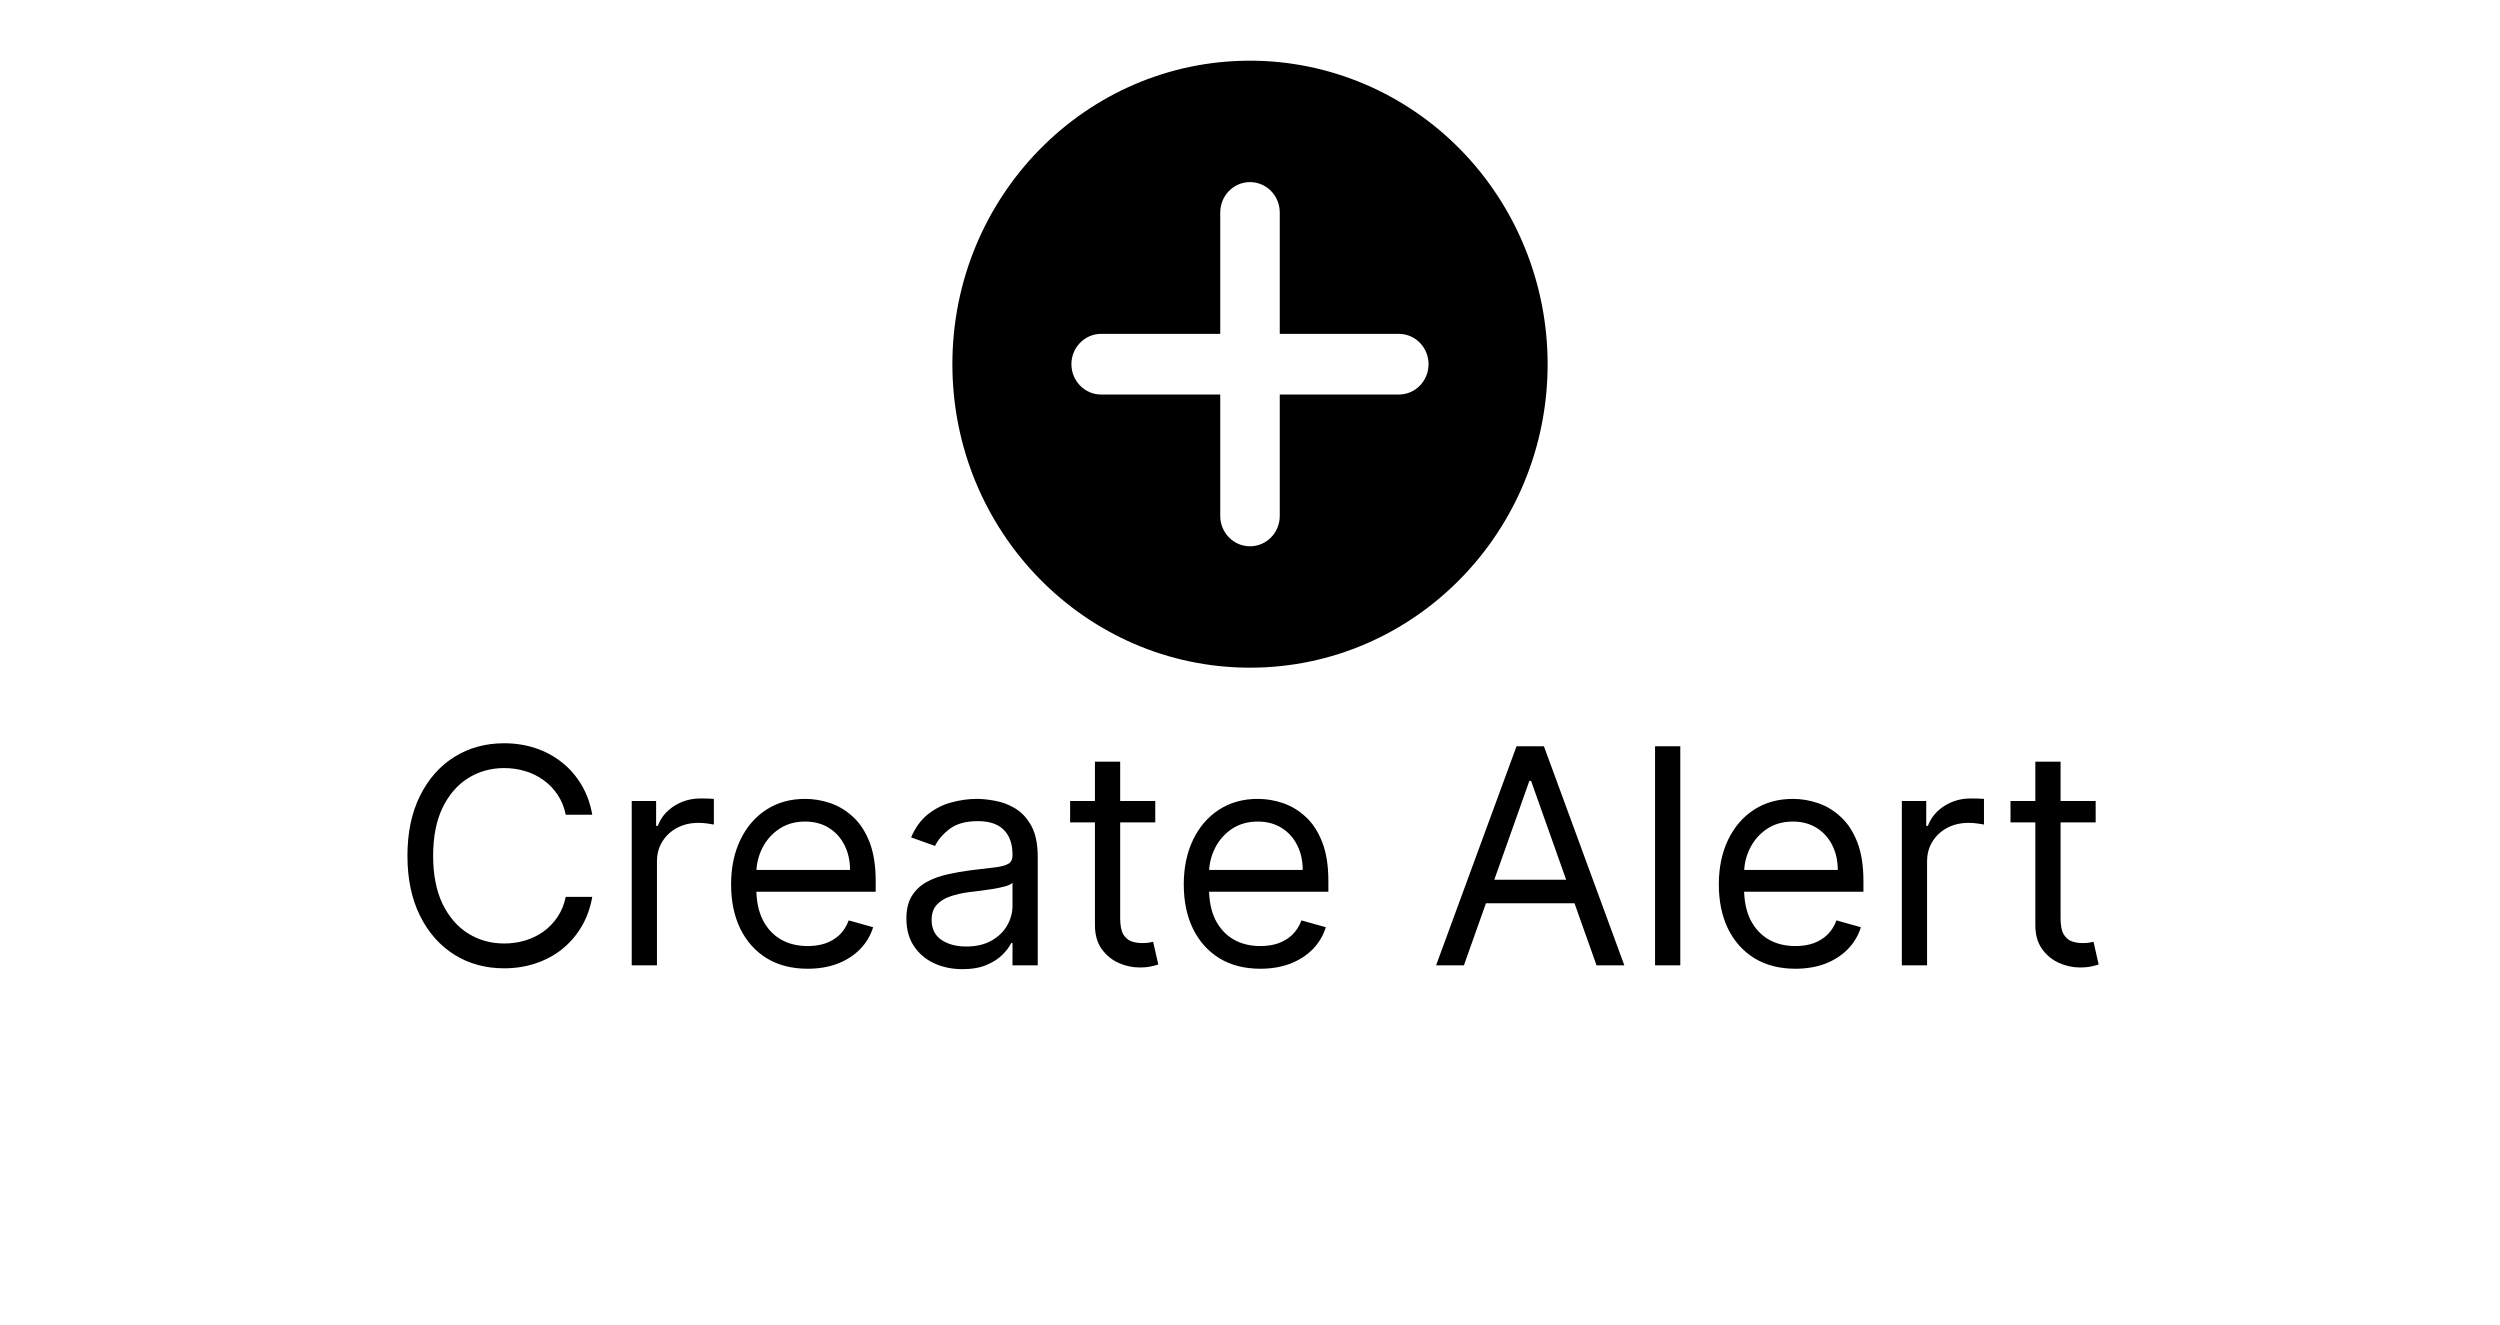 <svg width="83" height="44" viewBox="0 0 83 44" fill="none" xmlns="http://www.w3.org/2000/svg">
<path fill-rule="evenodd" clip-rule="evenodd" d="M31.619 12.091C31.619 6.526 36.043 2.015 41.5 2.015C44.12 2.015 46.634 3.077 48.487 4.966C50.34 6.856 51.381 9.419 51.381 12.091C51.381 17.656 46.957 22.167 41.5 22.167C36.043 22.167 31.619 17.656 31.619 12.091ZM42.488 13.099H46.44C46.986 13.099 47.428 12.648 47.428 12.091C47.428 11.535 46.986 11.084 46.44 11.084H42.488V7.053C42.488 6.497 42.046 6.046 41.5 6.046C40.954 6.046 40.512 6.497 40.512 7.053V11.084H36.559C36.014 11.084 35.571 11.535 35.571 12.091C35.571 12.648 36.014 13.099 36.559 13.099H40.512V17.129C40.512 17.686 40.954 18.137 41.5 18.137C42.046 18.137 42.488 17.686 42.488 17.129V13.099Z" fill="black"/>
<path d="M19.664 27.049H18.783C18.731 26.795 18.64 26.573 18.509 26.381C18.382 26.189 18.225 26.028 18.041 25.898C17.858 25.765 17.656 25.666 17.433 25.6C17.211 25.533 16.979 25.5 16.738 25.5C16.297 25.5 15.898 25.612 15.541 25.834C15.186 26.057 14.903 26.384 14.692 26.818C14.484 27.251 14.38 27.782 14.38 28.412C14.38 29.042 14.484 29.573 14.692 30.007C14.903 30.44 15.186 30.768 15.541 30.99C15.898 31.213 16.297 31.324 16.738 31.324C16.979 31.324 17.211 31.291 17.433 31.225C17.656 31.158 17.858 31.06 18.041 30.93C18.225 30.797 18.382 30.635 18.509 30.444C18.64 30.249 18.731 30.027 18.783 29.776H19.664C19.597 30.148 19.477 30.48 19.301 30.774C19.126 31.067 18.908 31.317 18.648 31.523C18.388 31.727 18.095 31.882 17.771 31.988C17.449 32.095 17.104 32.148 16.738 32.148C16.117 32.148 15.566 31.997 15.083 31.694C14.6 31.39 14.22 30.96 13.943 30.401C13.666 29.842 13.527 29.179 13.527 28.412C13.527 27.645 13.666 26.982 13.943 26.424C14.22 25.865 14.6 25.434 15.083 25.131C15.566 24.828 16.117 24.676 16.738 24.676C17.104 24.676 17.449 24.73 17.771 24.836C18.095 24.943 18.388 25.099 18.648 25.305C18.908 25.509 19.126 25.757 19.301 26.051C19.477 26.342 19.597 26.674 19.664 27.049ZM20.973 32.049V26.594H21.783V27.418H21.84C21.939 27.148 22.119 26.929 22.379 26.761C22.64 26.593 22.933 26.509 23.26 26.509C23.322 26.509 23.398 26.51 23.491 26.512C23.583 26.515 23.653 26.518 23.7 26.523V27.375C23.672 27.368 23.607 27.358 23.505 27.343C23.406 27.327 23.3 27.319 23.189 27.319C22.924 27.319 22.687 27.374 22.479 27.485C22.273 27.594 22.11 27.746 21.989 27.94C21.87 28.132 21.811 28.351 21.811 28.597V32.049H20.973ZM26.815 32.162C26.289 32.162 25.836 32.046 25.455 31.814C25.076 31.58 24.784 31.253 24.578 30.834C24.374 30.413 24.272 29.923 24.272 29.364C24.272 28.805 24.374 28.313 24.578 27.887C24.784 27.458 25.07 27.124 25.437 26.885C25.806 26.644 26.237 26.523 26.73 26.523C27.014 26.523 27.294 26.57 27.571 26.665C27.848 26.76 28.1 26.914 28.328 27.127C28.555 27.337 28.736 27.617 28.871 27.965C29.006 28.313 29.073 28.741 29.073 29.25V29.605H24.869V28.881H28.221C28.221 28.573 28.159 28.299 28.036 28.057C27.916 27.816 27.743 27.625 27.518 27.485C27.295 27.346 27.032 27.276 26.73 27.276C26.396 27.276 26.107 27.359 25.863 27.524C25.622 27.688 25.436 27.901 25.305 28.164C25.175 28.426 25.11 28.708 25.11 29.009V29.492C25.11 29.904 25.181 30.253 25.323 30.539C25.468 30.823 25.668 31.04 25.923 31.189C26.179 31.336 26.476 31.409 26.815 31.409C27.035 31.409 27.234 31.379 27.411 31.317C27.591 31.253 27.746 31.158 27.877 31.033C28.007 30.905 28.107 30.747 28.178 30.557L28.988 30.784C28.903 31.059 28.76 31.3 28.558 31.509C28.357 31.715 28.108 31.876 27.813 31.992C27.517 32.105 27.184 32.162 26.815 32.162ZM31.953 32.176C31.608 32.176 31.294 32.111 31.012 31.981C30.73 31.849 30.507 31.658 30.341 31.409C30.175 31.158 30.092 30.855 30.092 30.5C30.092 30.188 30.154 29.934 30.277 29.74C30.4 29.544 30.565 29.39 30.771 29.279C30.977 29.167 31.204 29.085 31.453 29.03C31.703 28.973 31.956 28.928 32.209 28.895C32.54 28.853 32.809 28.821 33.015 28.799C33.223 28.776 33.375 28.737 33.469 28.682C33.567 28.628 33.615 28.533 33.615 28.398V28.37C33.615 28.019 33.519 27.747 33.328 27.553C33.138 27.359 32.85 27.262 32.465 27.262C32.065 27.262 31.751 27.349 31.523 27.524C31.296 27.7 31.137 27.887 31.044 28.085L30.249 27.801C30.391 27.47 30.58 27.212 30.817 27.027C31.056 26.84 31.316 26.71 31.598 26.637C31.882 26.561 32.161 26.523 32.436 26.523C32.611 26.523 32.813 26.544 33.04 26.587C33.27 26.627 33.491 26.711 33.704 26.839C33.919 26.967 34.098 27.16 34.24 27.418C34.382 27.676 34.453 28.022 34.453 28.455V32.049H33.615V31.31H33.572C33.516 31.428 33.421 31.555 33.288 31.69C33.156 31.825 32.98 31.94 32.759 32.034C32.539 32.129 32.27 32.176 31.953 32.176ZM32.081 31.424C32.413 31.424 32.692 31.358 32.919 31.228C33.149 31.098 33.322 30.93 33.438 30.724C33.556 30.518 33.615 30.301 33.615 30.074V29.307C33.58 29.35 33.502 29.389 33.381 29.424C33.262 29.457 33.125 29.487 32.969 29.513C32.815 29.537 32.665 29.558 32.518 29.577C32.373 29.594 32.256 29.608 32.166 29.62C31.948 29.648 31.745 29.694 31.555 29.758C31.369 29.82 31.217 29.913 31.101 30.039C30.987 30.162 30.93 30.33 30.93 30.543C30.93 30.834 31.038 31.054 31.254 31.203C31.471 31.35 31.747 31.424 32.081 31.424ZM38.355 26.594V27.304H35.528V26.594H38.355ZM36.352 25.287H37.19V30.486C37.19 30.723 37.225 30.9 37.293 31.019C37.364 31.135 37.454 31.213 37.563 31.253C37.674 31.291 37.792 31.31 37.915 31.31C38.007 31.31 38.083 31.305 38.142 31.296C38.201 31.284 38.248 31.274 38.284 31.267L38.455 32.02C38.398 32.041 38.318 32.063 38.217 32.084C38.115 32.108 37.986 32.12 37.83 32.12C37.593 32.12 37.361 32.069 37.133 31.967C36.908 31.865 36.721 31.71 36.572 31.502C36.426 31.293 36.352 31.031 36.352 30.713V25.287ZM41.844 32.162C41.318 32.162 40.865 32.046 40.484 31.814C40.105 31.58 39.813 31.253 39.607 30.834C39.403 30.413 39.301 29.923 39.301 29.364C39.301 28.805 39.403 28.313 39.607 27.887C39.813 27.458 40.099 27.124 40.466 26.885C40.836 26.644 41.266 26.523 41.759 26.523C42.043 26.523 42.323 26.57 42.6 26.665C42.877 26.76 43.13 26.914 43.357 27.127C43.584 27.337 43.765 27.617 43.9 27.965C44.035 28.313 44.102 28.741 44.102 29.25V29.605H39.898V28.881H43.25C43.25 28.573 43.189 28.299 43.066 28.057C42.945 27.816 42.772 27.625 42.547 27.485C42.325 27.346 42.062 27.276 41.759 27.276C41.425 27.276 41.136 27.359 40.892 27.524C40.651 27.688 40.465 27.901 40.335 28.164C40.205 28.426 40.139 28.708 40.139 29.009V29.492C40.139 29.904 40.211 30.253 40.352 30.539C40.497 30.823 40.697 31.04 40.953 31.189C41.208 31.336 41.505 31.409 41.844 31.409C42.064 31.409 42.263 31.379 42.441 31.317C42.62 31.253 42.776 31.158 42.906 31.033C43.036 30.905 43.137 30.747 43.208 30.557L44.017 30.784C43.932 31.059 43.789 31.3 43.588 31.509C43.386 31.715 43.138 31.876 42.842 31.992C42.546 32.105 42.213 32.162 41.844 32.162ZM48.602 32.049H47.678L50.349 24.776H51.258L53.928 32.049H53.005L50.832 25.926H50.775L48.602 32.049ZM48.943 29.208H52.664V29.989H48.943V29.208ZM55.786 24.776V32.049H54.948V24.776H55.786ZM59.608 32.162C59.082 32.162 58.629 32.046 58.248 31.814C57.869 31.58 57.576 31.253 57.37 30.834C57.167 30.413 57.065 29.923 57.065 29.364C57.065 28.805 57.167 28.313 57.37 27.887C57.576 27.458 57.863 27.124 58.23 26.885C58.599 26.644 59.03 26.523 59.523 26.523C59.807 26.523 60.087 26.57 60.364 26.665C60.641 26.76 60.893 26.914 61.12 27.127C61.348 27.337 61.529 27.617 61.664 27.965C61.799 28.313 61.866 28.741 61.866 29.25V29.605H57.662V28.881H61.014C61.014 28.573 60.952 28.299 60.829 28.057C60.709 27.816 60.536 27.625 60.311 27.485C60.088 27.346 59.825 27.276 59.523 27.276C59.189 27.276 58.9 27.359 58.656 27.524C58.414 27.688 58.229 27.901 58.099 28.164C57.968 28.426 57.903 28.708 57.903 29.009V29.492C57.903 29.904 57.974 30.253 58.116 30.539C58.261 30.823 58.461 31.04 58.716 31.189C58.972 31.336 59.269 31.409 59.608 31.409C59.828 31.409 60.027 31.379 60.204 31.317C60.384 31.253 60.539 31.158 60.669 31.033C60.8 30.905 60.9 30.747 60.971 30.557L61.781 30.784C61.696 31.059 61.553 31.3 61.351 31.509C61.15 31.715 60.901 31.876 60.606 31.992C60.31 32.105 59.977 32.162 59.608 32.162ZM63.141 32.049V26.594H63.951V27.418H64.007C64.107 27.148 64.287 26.929 64.547 26.761C64.808 26.593 65.101 26.509 65.428 26.509C65.49 26.509 65.567 26.51 65.659 26.512C65.751 26.515 65.821 26.518 65.868 26.523V27.375C65.84 27.368 65.775 27.358 65.673 27.343C65.574 27.327 65.468 27.319 65.357 27.319C65.092 27.319 64.855 27.374 64.647 27.485C64.441 27.594 64.277 27.746 64.157 27.94C64.038 28.132 63.979 28.351 63.979 28.597V32.049H63.141ZM69.576 26.594V27.304H66.749V26.594H69.576ZM67.573 25.287H68.411V30.486C68.411 30.723 68.445 30.9 68.514 31.019C68.585 31.135 68.675 31.213 68.784 31.253C68.895 31.291 69.012 31.31 69.135 31.31C69.228 31.31 69.303 31.305 69.363 31.296C69.422 31.284 69.469 31.274 69.505 31.267L69.675 32.02C69.618 32.041 69.539 32.063 69.437 32.084C69.335 32.108 69.206 32.12 69.05 32.12C68.813 32.12 68.581 32.069 68.354 31.967C68.129 31.865 67.942 31.71 67.793 31.502C67.646 31.293 67.573 31.031 67.573 30.713V25.287Z" fill="black"/>
</svg>
